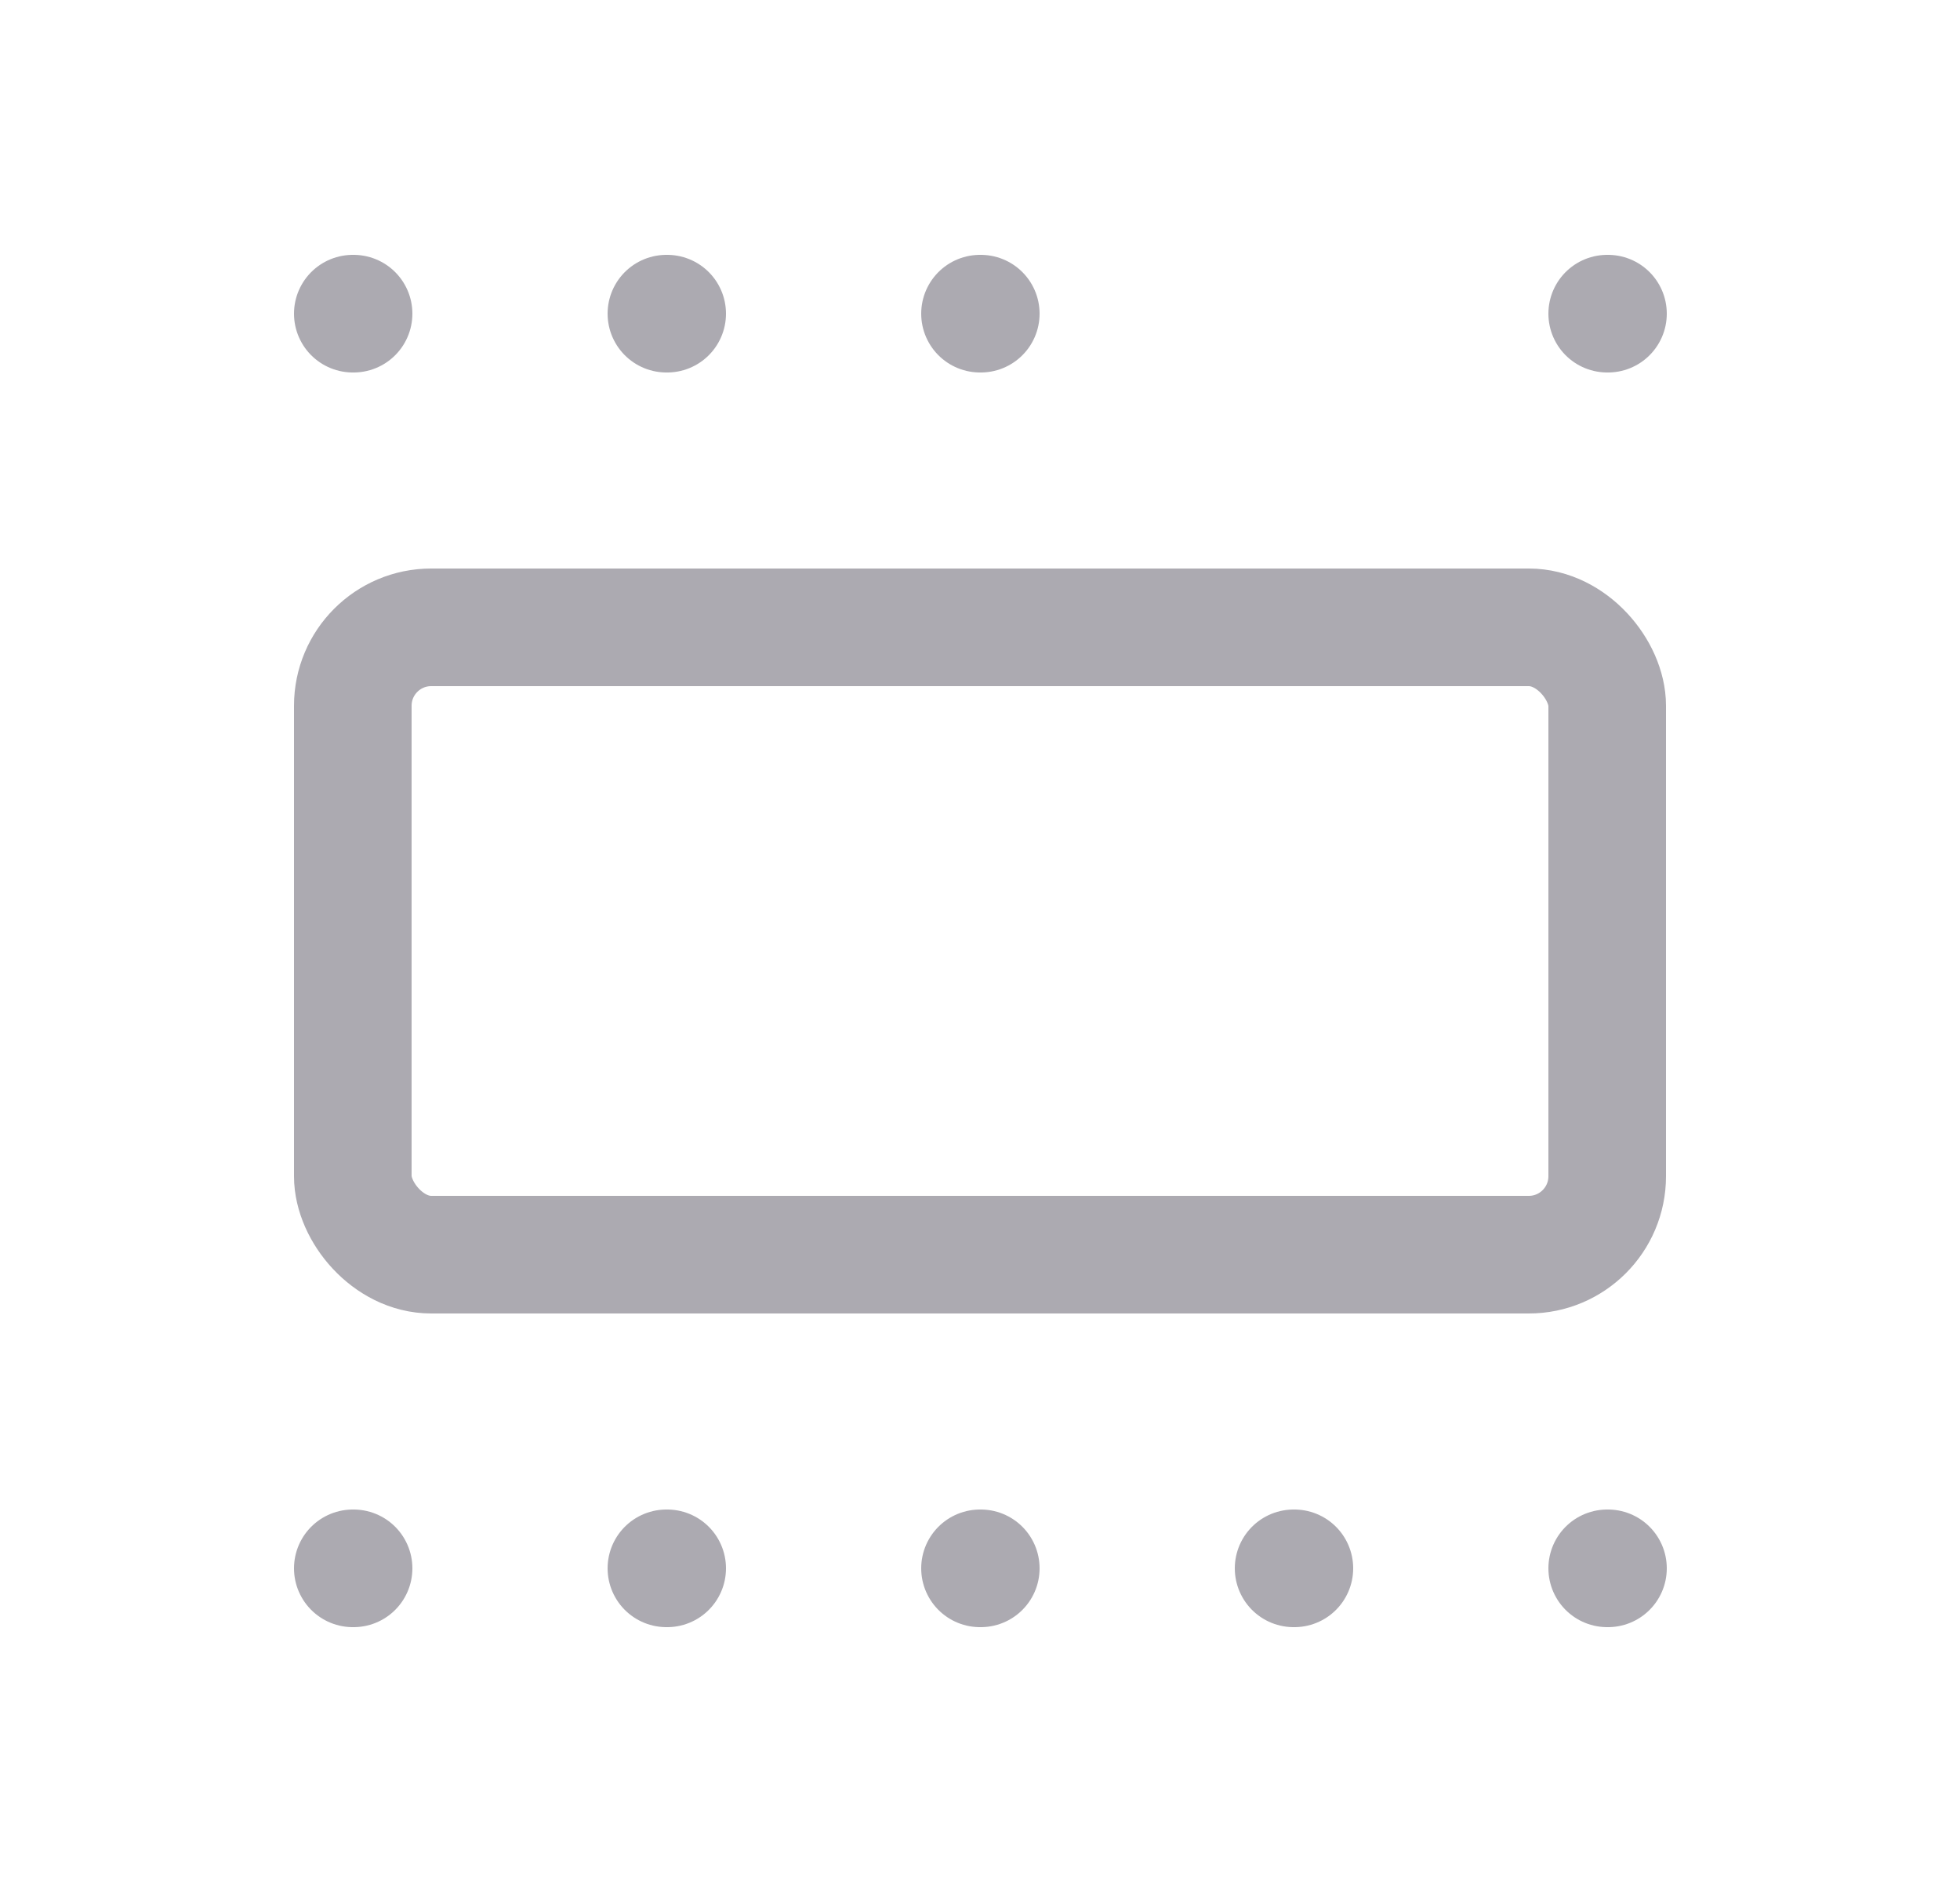 <svg width="25" height="24" viewBox="0 0 25 24" fill="none" xmlns="http://www.w3.org/2000/svg">
<path d="M20.5 20H20.51" stroke="#ACAAB1" stroke-width="1.5" stroke-linecap="round" stroke-linejoin="round"/>
<path d="M4.5 20H4.51" stroke="#ACAAB1" stroke-width="1.5" stroke-linecap="round" stroke-linejoin="round"/>
<path d="M8.5 20H8.51" stroke="#ACAAB1" stroke-width="1.5" stroke-linecap="round" stroke-linejoin="round"/>
<path d="M12.5 20H12.51" stroke="#ACAAB1" stroke-width="1.5" stroke-linecap="round" stroke-linejoin="round"/>
<path d="M16.5 20H16.51" stroke="#ACAAB1" stroke-width="1.5" stroke-linecap="round" stroke-linejoin="round"/>
<path d="M20.5 4H20.51" stroke="#ACAAB1" stroke-width="1.5" stroke-linecap="round" stroke-linejoin="round"/>
<path d="M4.5 4H4.51" stroke="#ACAAB1" stroke-width="1.5" stroke-linecap="round" stroke-linejoin="round"/>
<path d="M8.5 4H8.51" stroke="#ACAAB1" stroke-width="1.5" stroke-linecap="round" stroke-linejoin="round"/>
<path d="M12.5 4H12.51" stroke="#ACAAB1" stroke-width="1.5" stroke-linecap="round" stroke-linejoin="round"/>
<rect x="4.5" y="8" width="16" height="8" rx="1" stroke="#ACAAB1" stroke-width="1.5" stroke-linecap="round" stroke-linejoin="round"/>
</svg>
